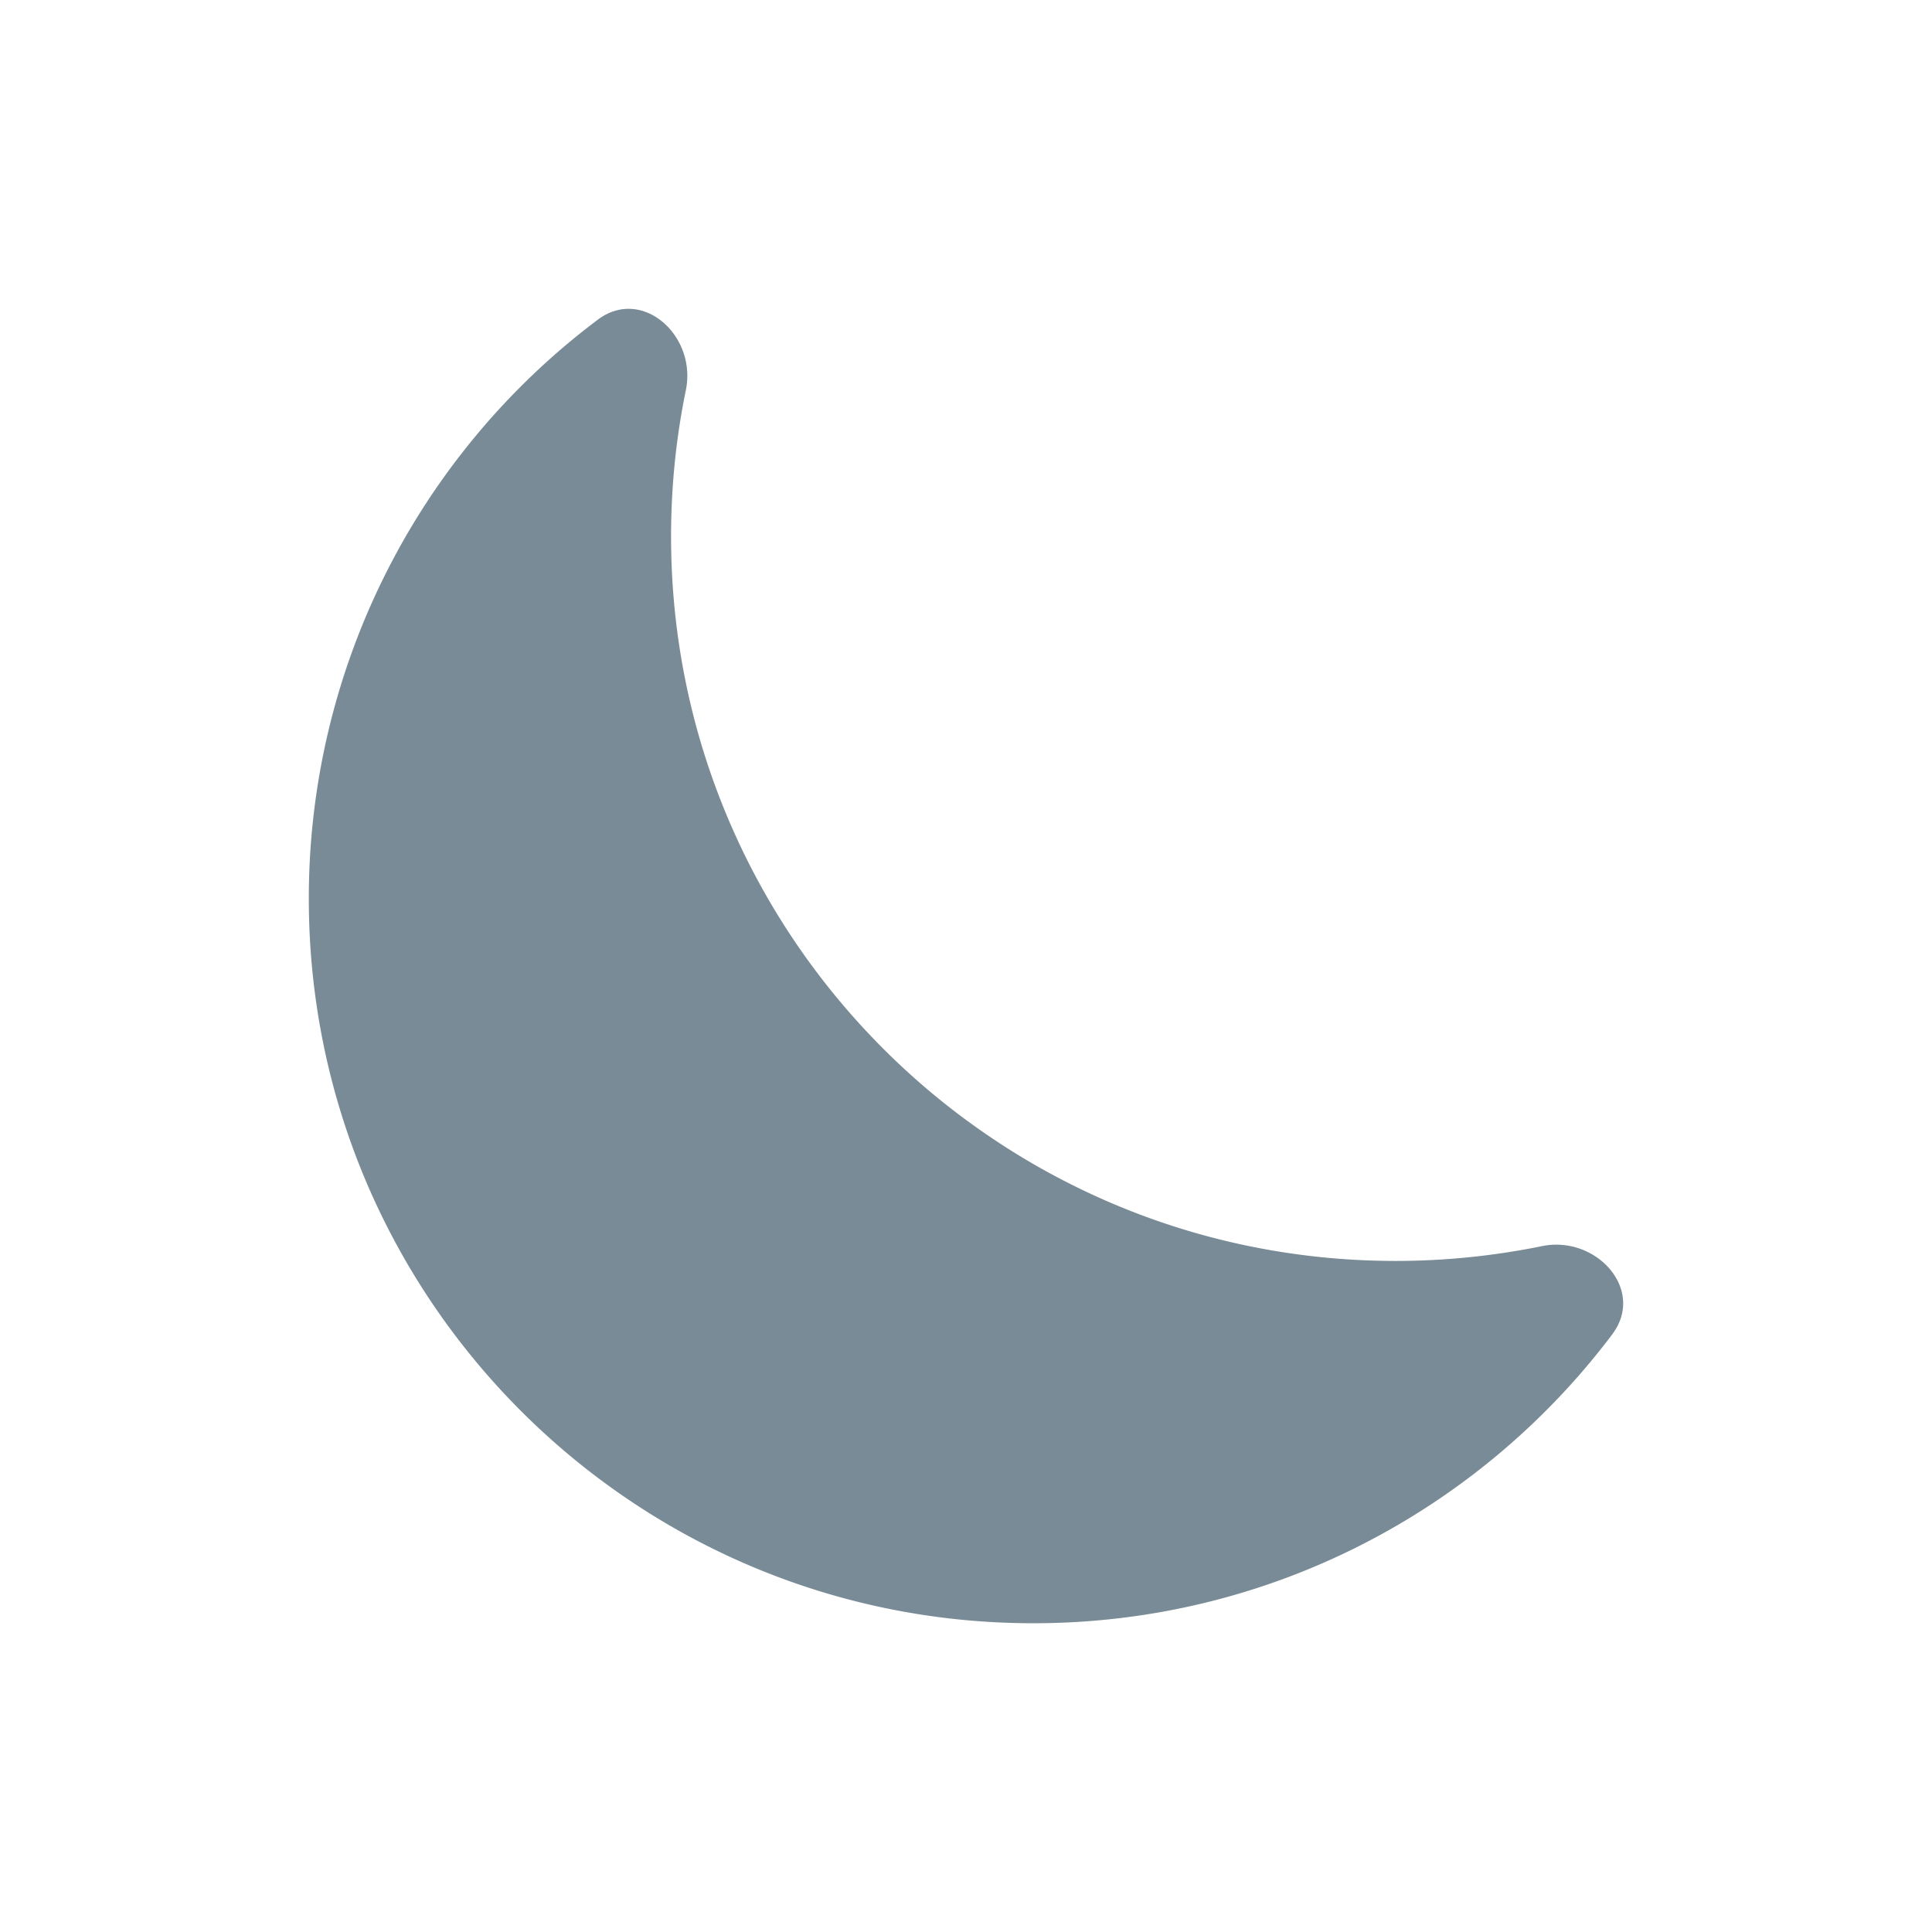 <!-- Adapted from Hack Club Bank -->
<svg width="36" height="36" xmlns="http://www.w3.org/2000/svg" viewBox="0 0 32 32" fill="#798b96"><path d="M26.704 22.1c.555-.736-.263-1.645-1.166-1.46-.783.16-1.593.245-2.423.245-6.627 0-12-5.373-12-12 0-.83.084-1.64.245-2.423.185-.903-.724-1.721-1.46-1.166a11.982 11.982 0 0 0-4.785 9.59c0 6.627 5.373 12 12 12 3.92 0 7.4-1.88 9.59-4.786z"></path></svg>